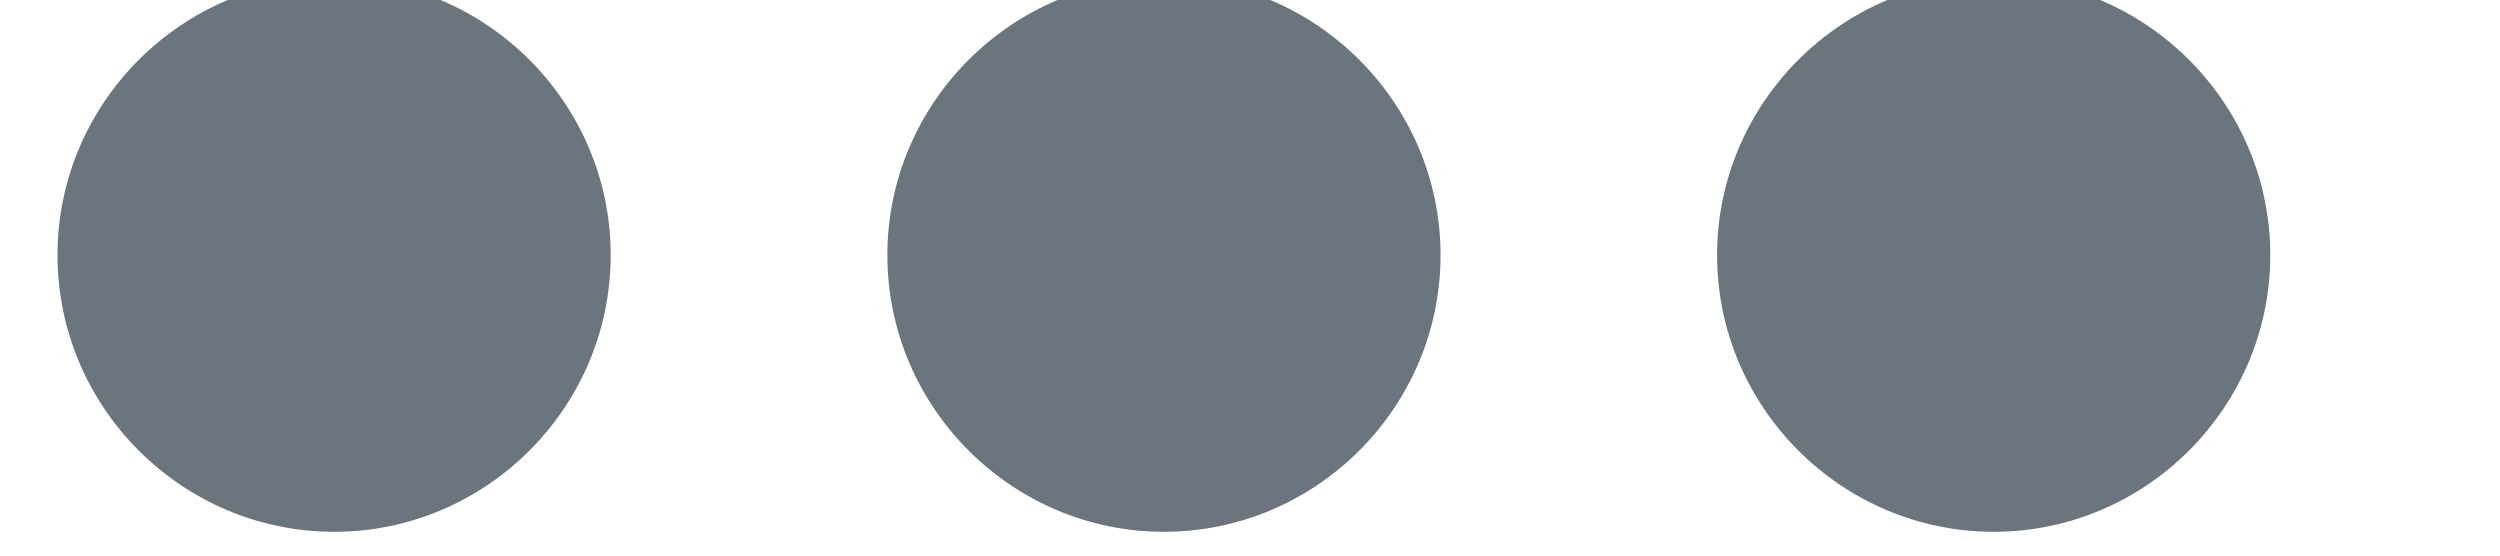<svg width="18" height="4" viewBox="0 0 18 4" fill="none" xmlns="http://www.w3.org/2000/svg" xmlns:xlink="http://www.w3.org/1999/xlink">
<path d="M2.406,-0.154C1.31,-0.154 0.414,0.742 0.414,1.837C0.414,2.933 1.31,3.829 2.406,3.829C3.501,3.829 4.397,2.933 4.397,1.837C4.397,0.742 3.501,-0.154 2.406,-0.154ZM14.355,-0.154C13.259,-0.154 12.363,0.742 12.363,1.837C12.363,2.933 13.259,3.829 14.355,3.829C15.45,3.829 16.346,2.933 16.346,1.837C16.346,0.742 15.45,-0.154 14.355,-0.154ZM8.38,-0.154C7.285,-0.154 6.389,0.742 6.389,1.837C6.389,2.933 7.285,3.829 8.38,3.829C9.476,3.829 10.372,2.933 10.372,1.837C10.372,0.742 9.476,-0.154 8.38,-0.154Z" clip-rule="evenodd" fill-rule="evenodd" fill="#6C757D"/>
</svg>
